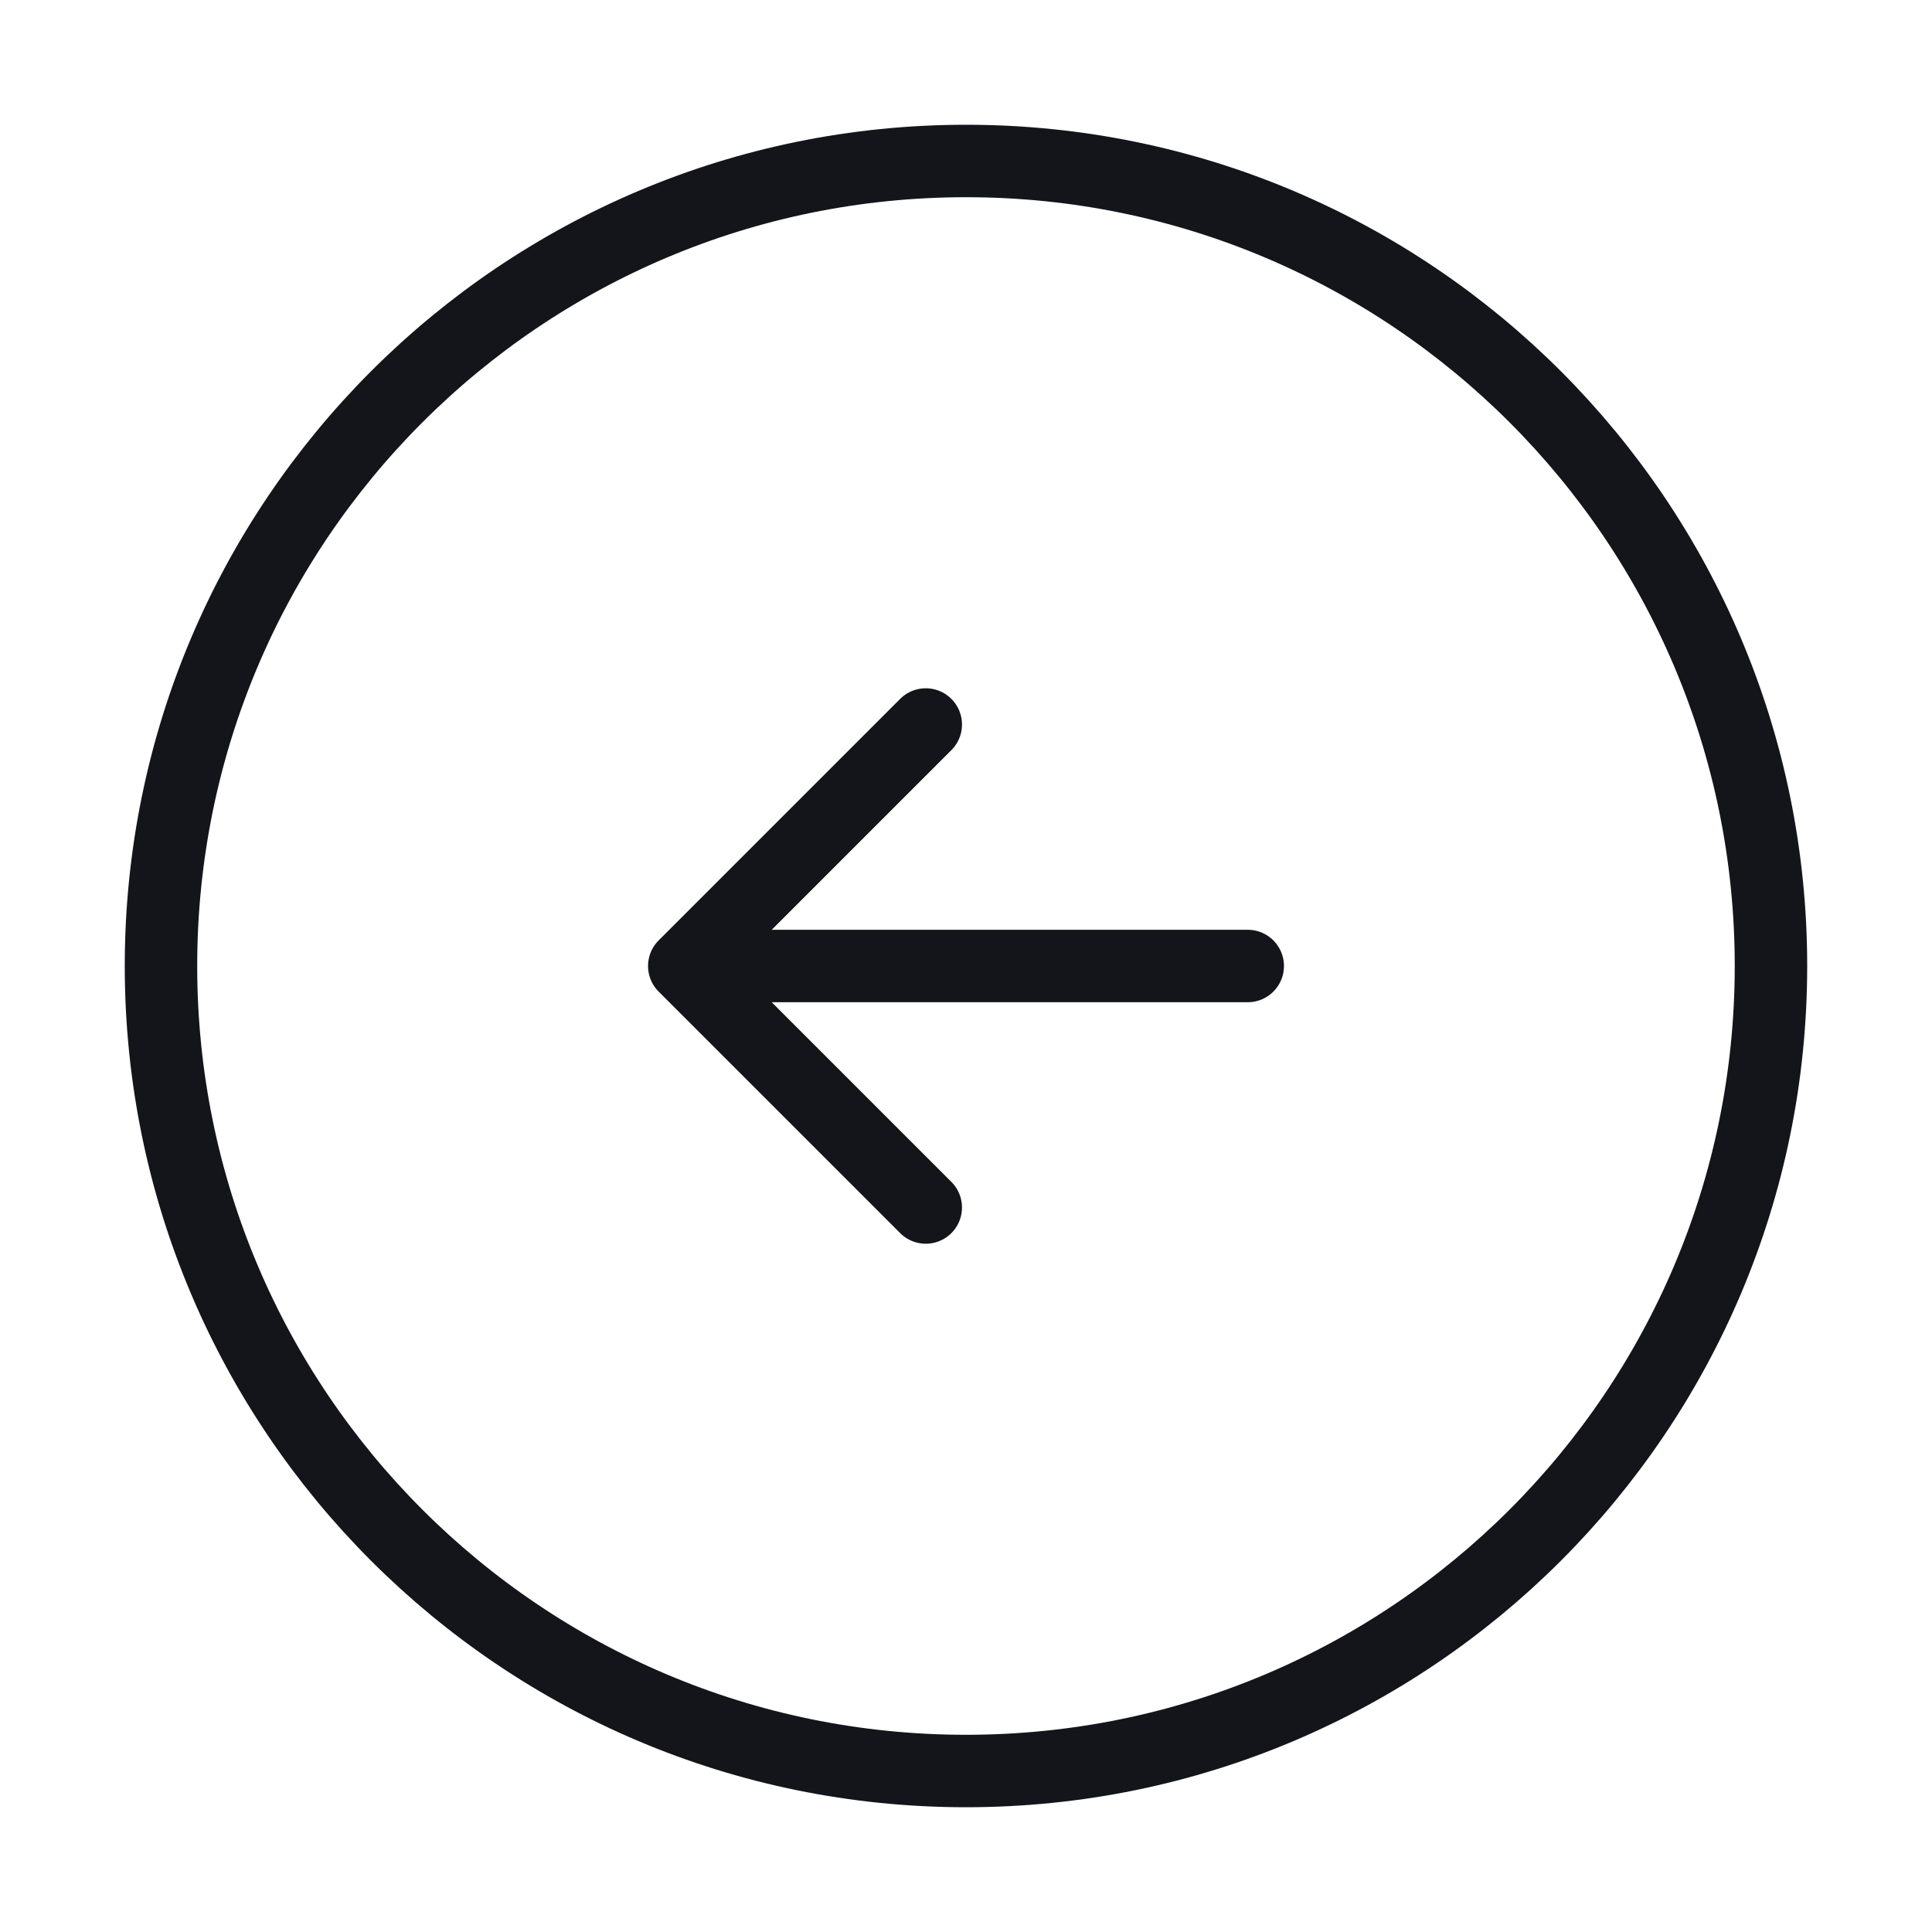 <svg width="40" height="40" viewBox="0 0 40 40" fill="none" xmlns="http://www.w3.org/2000/svg">
<path d="M20 36.667C29.204 36.667 36.666 29.205 36.666 20C36.666 10.795 29.204 3.333 20 3.333C10.795 3.333 3.333 10.795 3.333 20C3.333 29.205 10.795 36.667 20 36.667Z" stroke="#14151A" stroke-width="1.5" stroke-linecap="round" stroke-linejoin="round"/>
<path d="M25.833 20H15.833" stroke="#14151A" stroke-width="1.5" stroke-linecap="round" stroke-linejoin="round"/>
<path d="M19.167 15L14.167 20L19.167 25" stroke="#14151A" stroke-width="1.5" stroke-linecap="round" stroke-linejoin="round"/>
</svg>